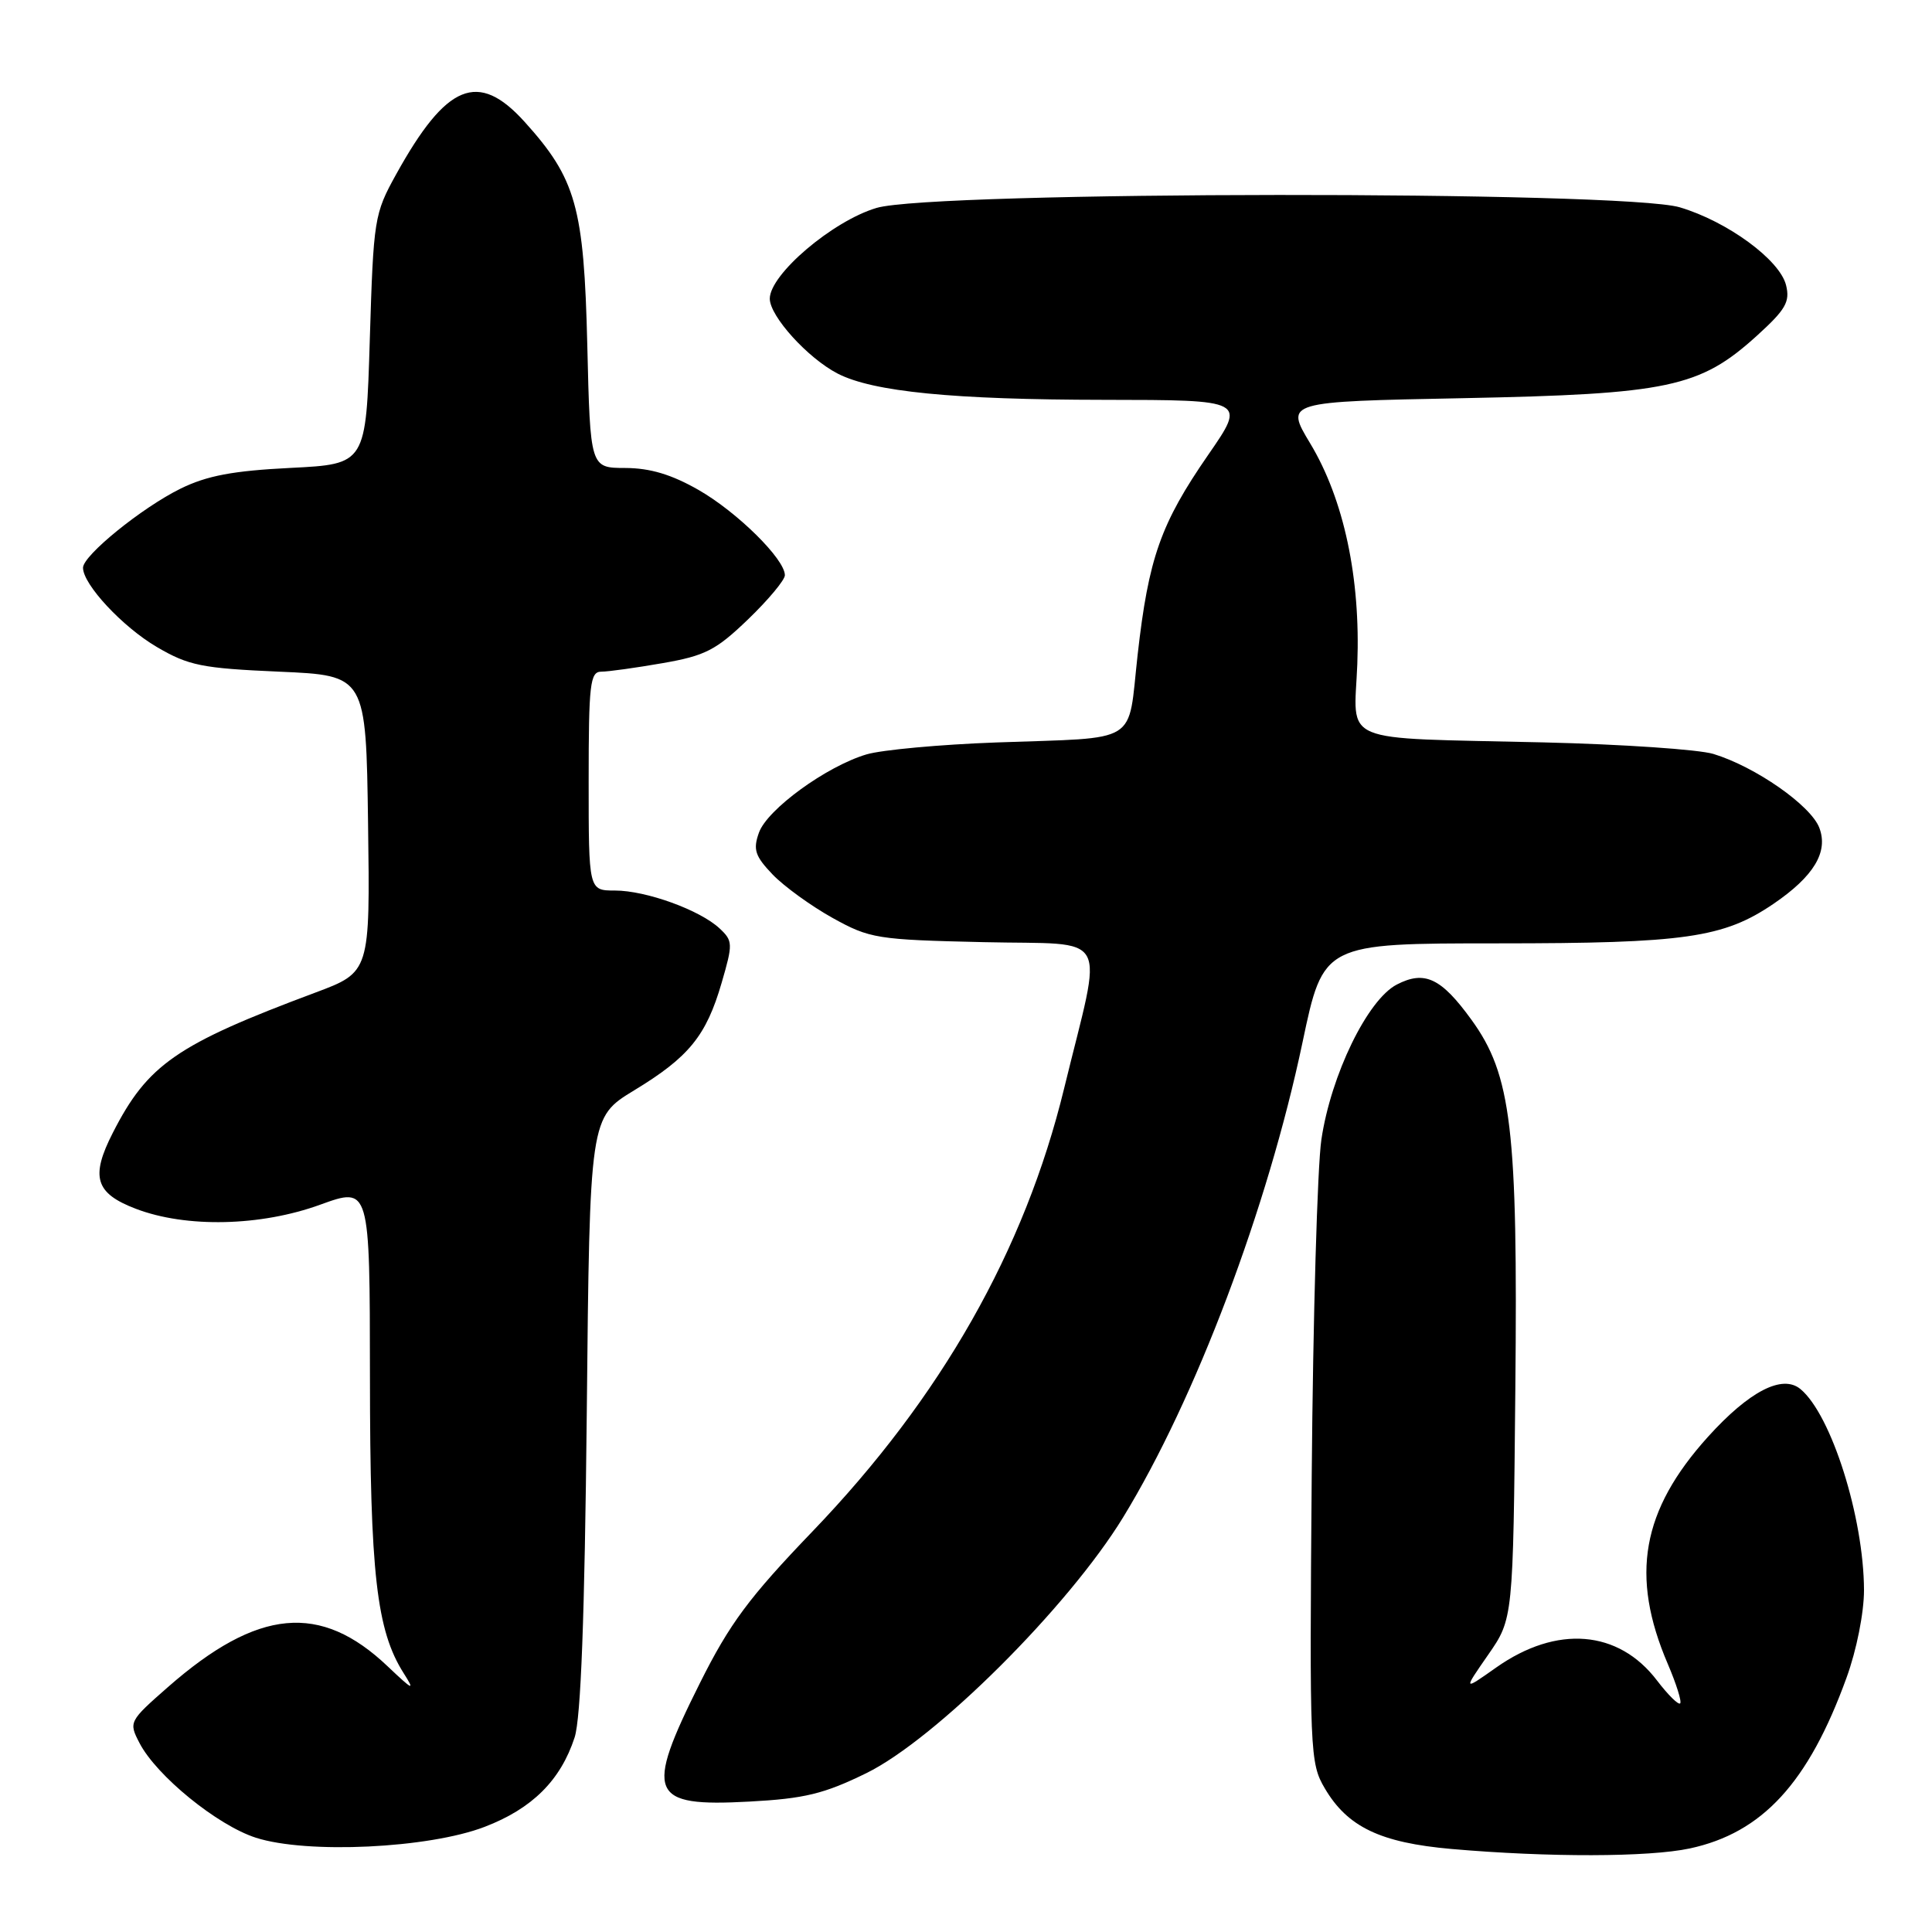 <?xml version="1.0" encoding="UTF-8" standalone="no"?>
<!DOCTYPE svg PUBLIC "-//W3C//DTD SVG 1.1//EN" "http://www.w3.org/Graphics/SVG/1.1/DTD/svg11.dtd" >
<svg xmlns="http://www.w3.org/2000/svg" xmlns:xlink="http://www.w3.org/1999/xlink" version="1.1" viewBox="0 0 256 256">
 <g >
 <path fill="currentColor"
d=" M 223.90 244.93 C 233.53 242.86 239.62 236.24 244.67 222.32 C 246.01 218.65 246.99 213.69 246.99 210.70 C 246.96 201.06 242.66 187.45 238.57 184.06 C 236.18 182.07 231.78 184.34 226.32 190.38 C 217.52 200.13 215.98 208.79 220.99 220.48 C 222.12 223.12 222.86 225.47 222.63 225.71 C 222.39 225.94 221.01 224.57 219.56 222.67 C 214.45 215.96 206.28 215.30 198.26 220.95 C 193.87 224.05 193.87 224.05 197.18 219.28 C 200.50 214.50 200.50 214.50 200.79 184.00 C 201.13 149.57 200.28 142.44 194.98 135.13 C 190.96 129.58 188.77 128.55 185.08 130.46 C 181.21 132.46 176.36 142.43 175.09 151.00 C 174.56 154.57 173.98 174.60 173.81 195.50 C 173.51 232.22 173.57 233.62 175.54 236.96 C 178.55 242.09 182.91 244.17 192.34 245.00 C 205.21 246.12 218.46 246.09 223.90 244.93 Z  M 64.21 242.07 C 70.51 239.66 74.28 235.91 76.14 230.22 C 76.97 227.66 77.47 214.28 77.75 187.28 C 78.14 148.06 78.14 148.06 84.04 144.47 C 91.29 140.07 93.58 137.25 95.62 130.23 C 97.13 125.05 97.11 124.67 95.36 123.03 C 92.76 120.59 85.61 118.00 81.48 118.00 C 78.00 118.00 78.00 118.00 78.00 103.50 C 78.00 90.63 78.19 89.00 79.67 89.00 C 80.59 89.00 84.25 88.49 87.80 87.87 C 93.45 86.89 94.88 86.15 99.13 82.06 C 101.81 79.48 104.00 76.85 104.00 76.22 C 104.00 74.09 97.70 67.87 92.58 64.93 C 88.98 62.87 86.14 62.02 82.85 62.01 C 78.21 62.00 78.21 62.00 77.82 45.75 C 77.38 27.43 76.34 23.70 69.50 16.13 C 63.36 9.34 59.16 11.06 52.49 23.10 C 49.59 28.34 49.49 28.98 49.00 45.00 C 48.50 61.50 48.50 61.50 38.50 62.00 C 30.87 62.38 27.42 63.03 23.92 64.75 C 18.77 67.29 11.00 73.60 11.00 75.23 C 11.00 77.44 16.22 83.05 20.78 85.73 C 25.00 88.20 26.73 88.55 37.00 89.00 C 48.50 89.50 48.50 89.50 48.77 109.15 C 49.04 128.81 49.04 128.81 41.77 131.53 C 23.40 138.39 19.57 141.04 14.95 150.10 C 11.96 155.95 12.62 158.12 18.00 160.17 C 24.67 162.72 34.54 162.50 42.45 159.62 C 49.00 157.25 49.00 157.25 49.02 182.37 C 49.03 208.51 49.89 216.04 53.49 221.71 C 55.02 224.12 54.74 224.00 51.38 220.81 C 42.47 212.33 34.16 213.11 22.26 223.54 C 17.10 228.07 17.04 228.18 18.48 230.95 C 20.72 235.29 28.80 241.87 33.91 243.51 C 40.67 245.68 56.78 244.92 64.21 242.07 Z  M 114.78 234.96 C 123.95 230.47 141.53 212.96 148.81 201.07 C 158.42 185.36 167.96 160.10 172.59 138.12 C 175.35 125.00 175.35 125.00 198.49 125.00 C 223.27 125.00 228.37 124.27 235.00 119.76 C 240.34 116.12 242.29 112.89 241.07 109.69 C 239.94 106.72 232.59 101.59 227.03 99.90 C 225.09 99.31 214.95 98.62 204.50 98.37 C 176.98 97.72 179.43 98.76 179.85 88.00 C 180.29 76.58 178.07 66.15 173.60 58.74 C 170.28 53.22 170.28 53.22 193.89 52.76 C 221.07 52.22 225.23 51.34 232.77 44.51 C 236.62 41.02 237.21 39.99 236.66 37.78 C 235.82 34.42 228.88 29.34 222.58 27.47 C 215.08 25.24 123.69 25.31 116.15 27.55 C 110.32 29.28 102.00 36.36 102.00 39.58 C 102.01 41.91 107.03 47.45 110.99 49.50 C 115.67 51.91 126.26 52.96 146.31 52.98 C 165.12 53.00 165.12 53.00 160.10 60.26 C 153.79 69.39 152.19 73.93 150.74 86.78 C 149.39 98.83 151.26 97.68 132.00 98.38 C 124.58 98.65 116.84 99.36 114.82 99.96 C 109.50 101.54 101.65 107.25 100.56 110.34 C 99.76 112.58 100.05 113.44 102.38 115.88 C 103.90 117.46 107.48 120.05 110.32 121.63 C 115.26 124.37 116.19 124.52 130.34 124.84 C 147.43 125.24 146.18 122.97 141.00 144.23 C 135.78 165.67 124.70 185.18 107.66 202.92 C 99.24 211.69 96.69 215.12 92.75 223.00 C 85.35 237.79 86.04 239.44 99.28 238.72 C 106.59 238.33 109.18 237.70 114.78 234.96 Z "/>
</g>
</svg>